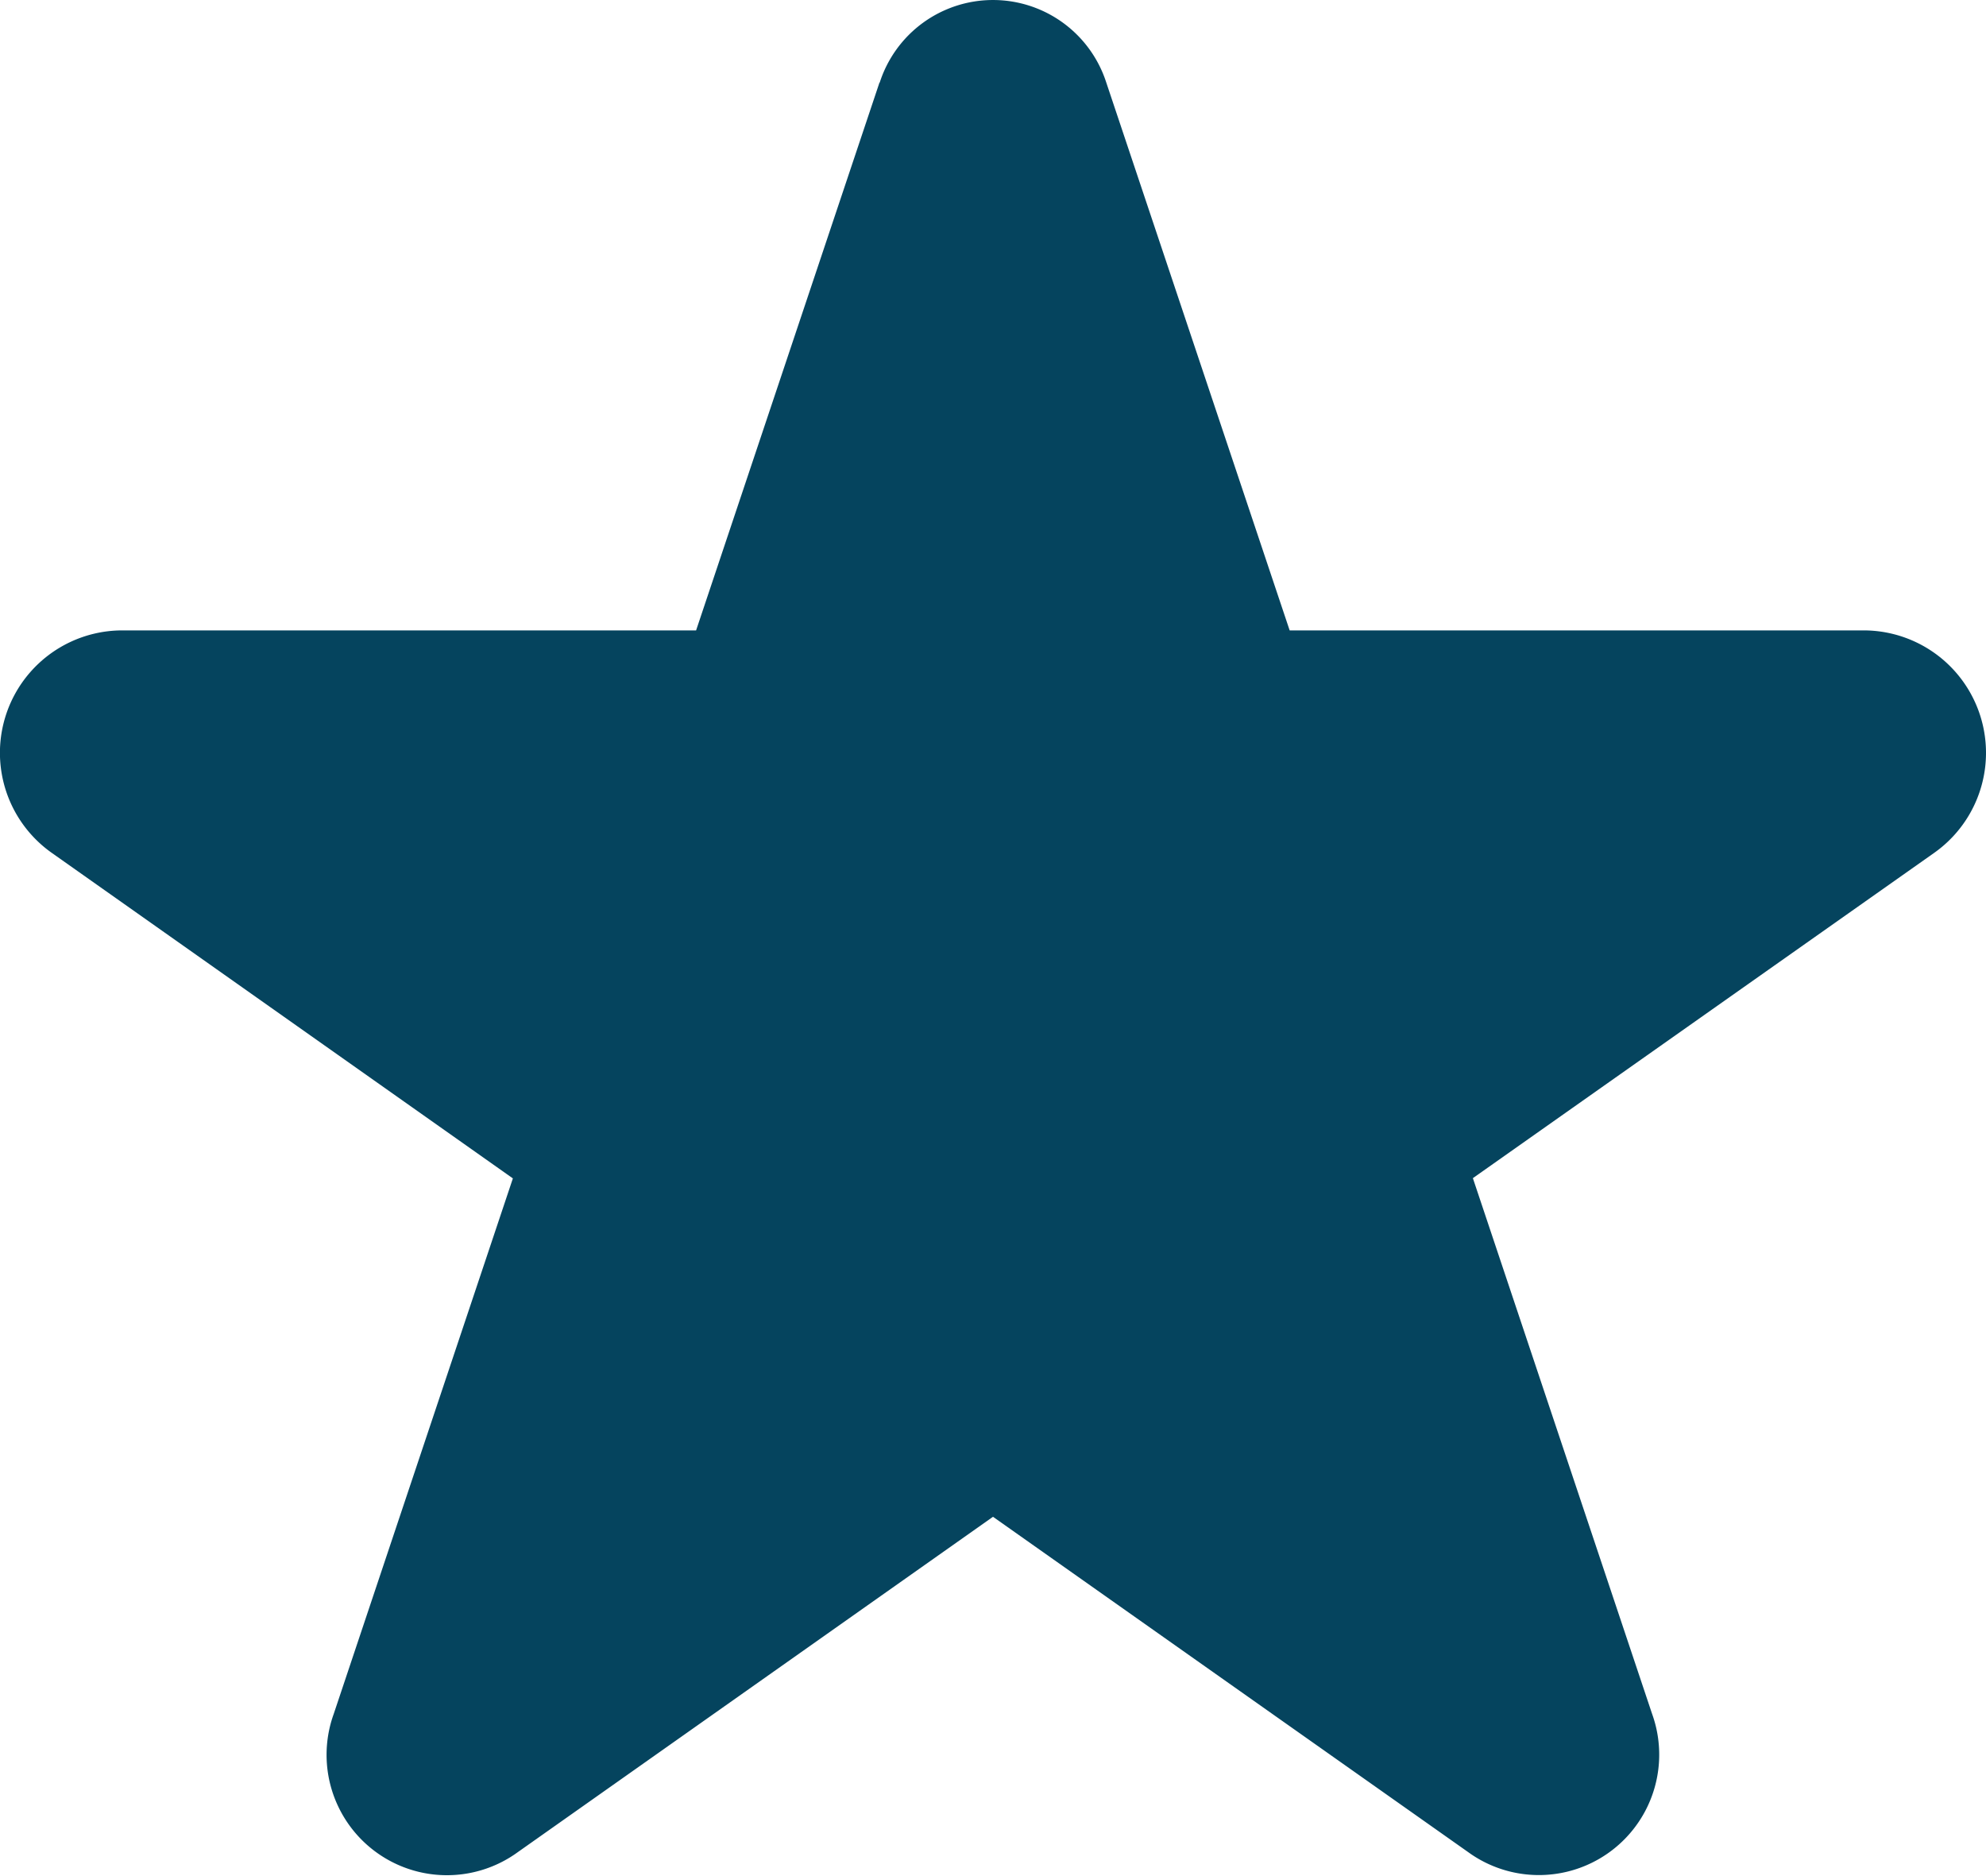 <svg xmlns="http://www.w3.org/2000/svg" width="32.14" height="30.357" viewBox="0 0 32.14 30.357">
  <path id="fa13e6c38b61b12314045b2227d9e1a4" d="M17.236,4.338a1.926,1.926,0,0,1,3.668,0L23.871,13.2H33.2a1.981,1.981,0,0,1,1.1,3.6l-7.464,5.262,2.9,8.667A1.948,1.948,0,0,1,26.807,33L19.07,27.541,11.333,33A1.948,1.948,0,0,1,8.4,30.733l2.9-8.667L3.839,16.8a1.981,1.981,0,0,1,1.1-3.6h9.326l2.968-8.865Z" transform="translate(-3 -3)" fill="#05445e"/>
</svg>